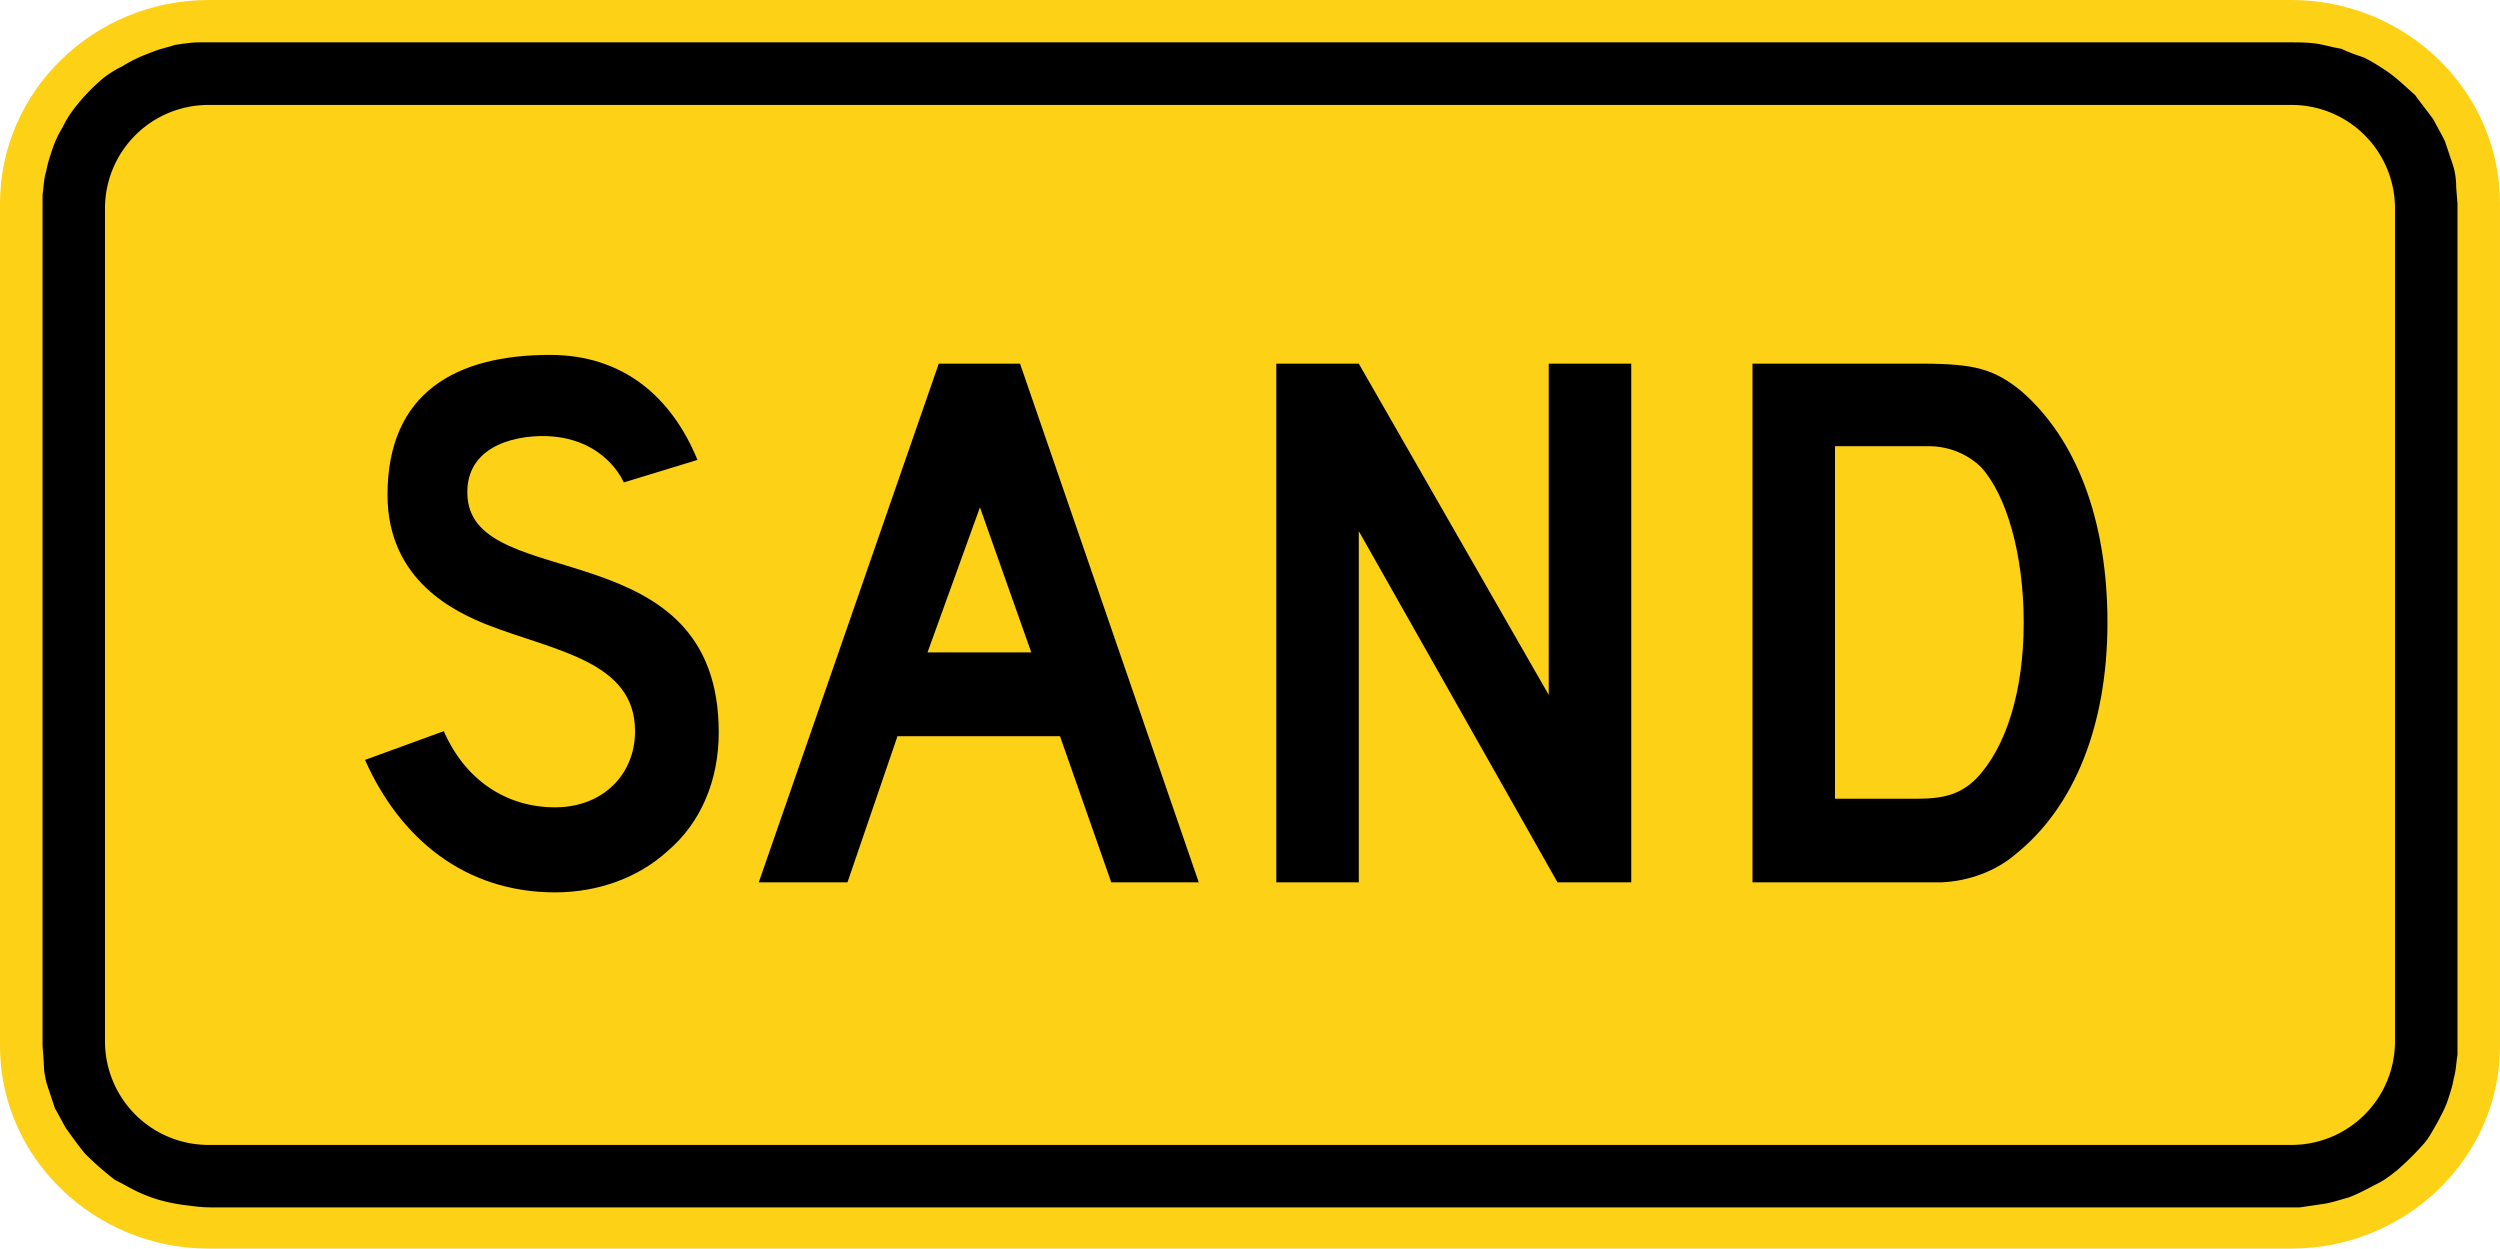 <svg xmlns="http://www.w3.org/2000/svg" width="48.095" height="24.02" viewBox="0 0 135.735 67.79">
    <path d="M11.335 0H124.4c6.248 0 11.335 4.953 11.335 11.056v45.745c0 6.036-5.087 10.989-11.335 10.989H11.335C5.09 67.79 0 62.837 0 56.8V11.057C0 4.953 5.09 0 11.335 0" style="fill:#fcd116;fill-opacity:1;fill-rule:evenodd;stroke:none"/>
    <path d="M124.332 2.3c.476 0 .949 0 1.425.067.476.071.886.208 1.358.279.406.197.815.335 1.221.472.41.202.744.41 1.154.678.61.405 1.086.882 1.63 1.358.338.473.677.882 1.015 1.355.205.409.41.744.61 1.157.138.409.272.815.41 1.22.138.406.201.815.201 1.288l.07.882v46.22c-.07.407-.07.812-.204 1.289-.067.405-.205.814-.339 1.22-.137.406-.338.744-.543 1.157-.205.339-.406.745-.677 1.083-.477.544-.953 1.02-1.493 1.493-.342.271-.68.546-1.09.744-.54.279-1.016.547-1.559.751-.473.13-.878.268-1.288.339l-1.358.201H11.405c-.477 0-.953-.07-1.426-.13a9.848 9.848 0 0 1-1.358-.28 8.276 8.276 0 0 1-1.22-.472c-.41-.2-.749-.41-1.158-.607a16.089 16.089 0 0 1-1.626-1.428c-.342-.406-.678-.882-1.02-1.355-.204-.339-.405-.752-.61-1.09-.134-.406-.272-.812-.406-1.22a4.195 4.195 0 0 1-.204-1.288L2.31 56.8V10.583c.067-.476.067-.882.2-1.29.071-.407.205-.812.343-1.218.134-.41.339-.822.54-1.157.204-.41.412-.745.68-1.083.477-.614.95-1.09 1.496-1.563a5.504 5.504 0 0 1 1.083-.677c.544-.346 1.016-.544 1.563-.752.473-.197.882-.268 1.288-.405.476-.071.882-.138 1.358-.138h113.471z" style="fill:#000;fill-opacity:1;fill-rule:evenodd;stroke:none"/>
    <path d="M11.335 5.697H124.4a5.617 5.617 0 0 1 5.634 5.63v45.199a5.623 5.623 0 0 1-5.634 5.637H11.335A5.623 5.623 0 0 1 5.7 56.526V11.328a5.617 5.617 0 0 1 5.634-5.63" style="fill:#fcd116;fill-opacity:1;fill-rule:evenodd;stroke:none"/>
    <path d="M109.875 33.796c0 3.725-.949 6.784-2.579 8.48-.815.812-1.697 1.091-3.189 1.091H99.63V24.225h5.088c1.153 0 2.17.476 2.853 1.15 1.355 1.496 2.304 4.685 2.304 8.421m4.547 0c0-5.567-1.693-9.976-4.68-12.562-1.493-1.22-2.58-1.489-5.43-1.489H95.15v28.162H105.395c1.492-.063 2.988-.607 4.074-1.559 3.123-2.515 4.953-6.925 4.953-12.552M88.567 47.907V19.745h-4.48V37.73L73.775 19.745h-4.48v28.162h4.48V28.84l10.788 19.067h4.004zM55.992 35.422h-5.634l2.847-7.877 2.787 7.877zm9.094 12.485-9.704-28.162h-4.414l-9.772 28.162h4.816l2.716-7.937h8.823l2.784 7.937h4.751zm-26.063-8.145c0-10.99-13.232-7.532-13.638-12.753-.205-2.586 2.236-3.398 4.339-3.33 3.19.14 4.142 2.515 4.142 2.515l4.004-1.224c-1.426-3.461-4.071-5.701-8.008-5.701-5.091 0-8.823 2.035-8.823 7.602 0 4.685 3.732 6.378 5.429 7.056 3.665 1.425 8.011 1.968 8.011 5.771 0 2.37-1.767 4.135-4.346 4.135-2.65 0-4.886-1.49-6.036-4.135l-4.279 1.56c1.901 4.279 5.43 7.192 10.315 7.192 2.374 0 4.548-.814 6.11-2.24 1.831-1.555 2.78-3.866 2.78-6.448" style="fill:#000;fill-opacity:1;fill-rule:evenodd;stroke:none"/>
</svg>
